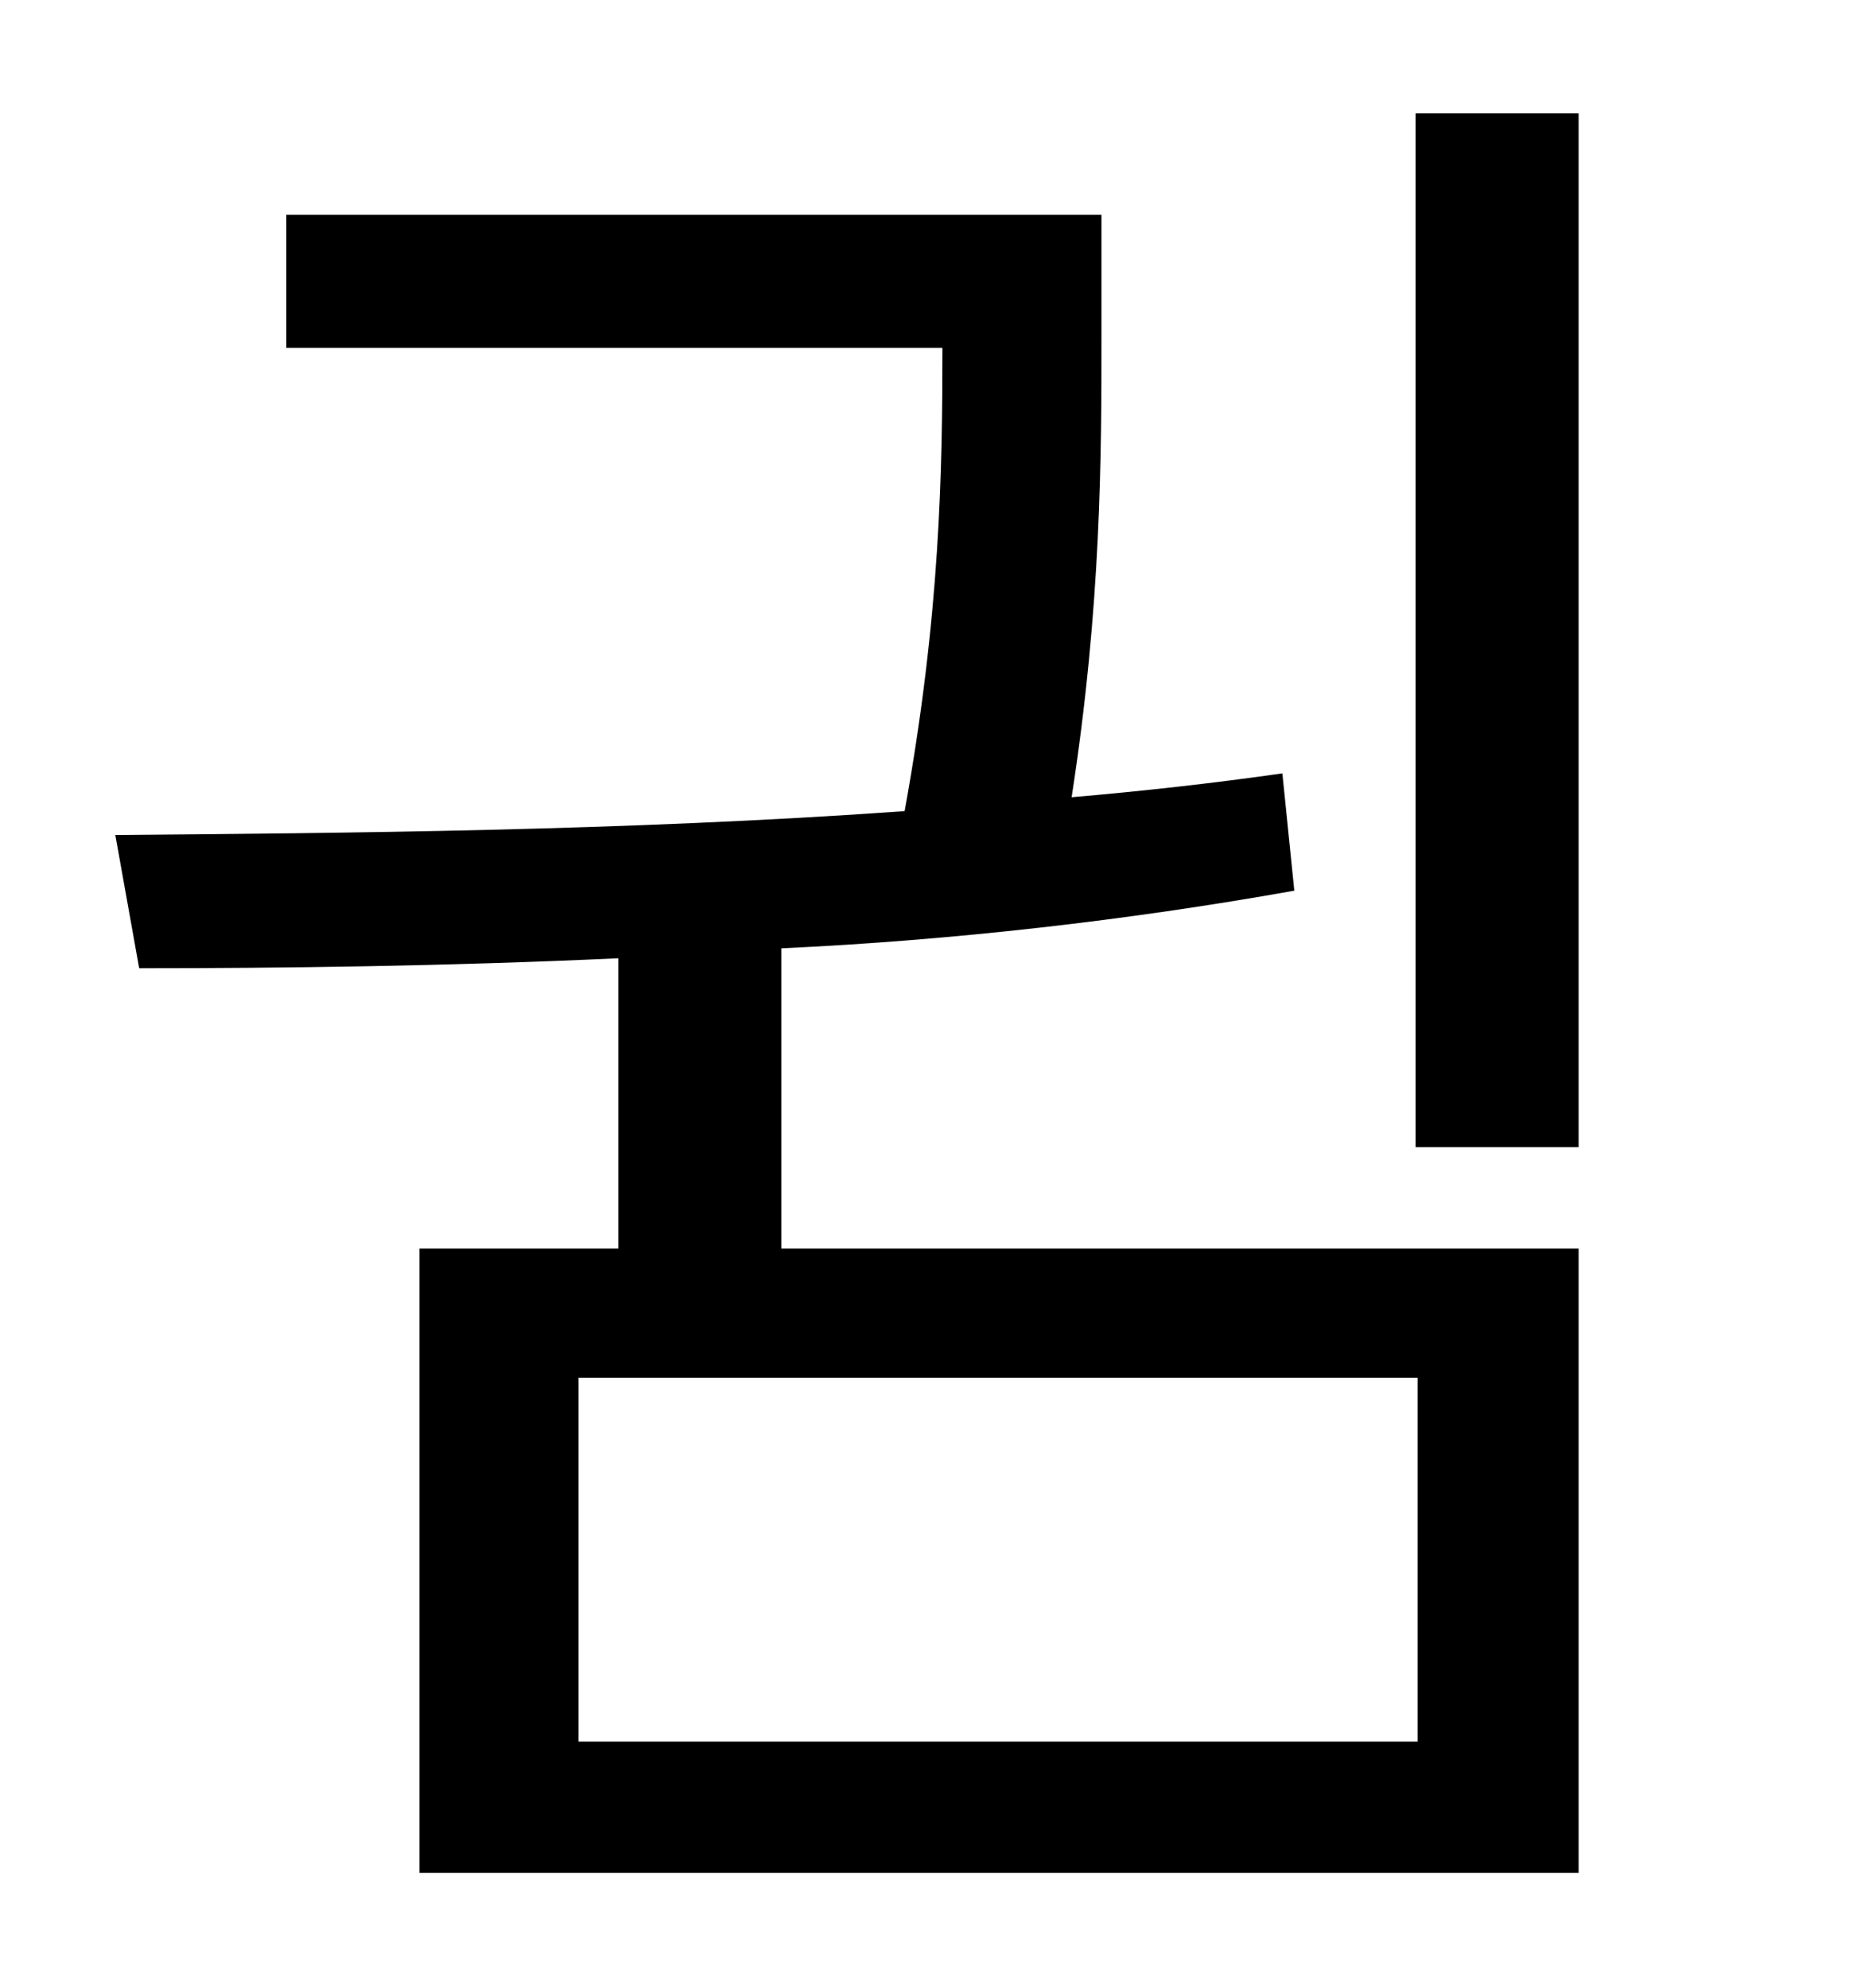 <?xml version="1.0" standalone="no"?>
<!DOCTYPE svg PUBLIC "-//W3C//DTD SVG 1.1//EN" "http://www.w3.org/Graphics/SVG/1.1/DTD/svg11.dtd" >
<svg xmlns="http://www.w3.org/2000/svg" xmlns:xlink="http://www.w3.org/1999/xlink" version="1.1" viewBox="-10 0 930 1000">
   <path fill="currentColor"
d="M703 876v-183h-422v183h422zM383 477v151h401v314h-583v-314h100v-146c-87 4 -169 5 -241 5l-12 -67c115 -1 256 -2 397 -12c18 -99 19 -172 19 -233h-330v-67h410v60c0 61 0 136 -15 233c35 -3 71 -7 106 -12l6 59c-84 15 -172 25 -258 29zM702 57h82v520h-82v-520z" />
</svg>

